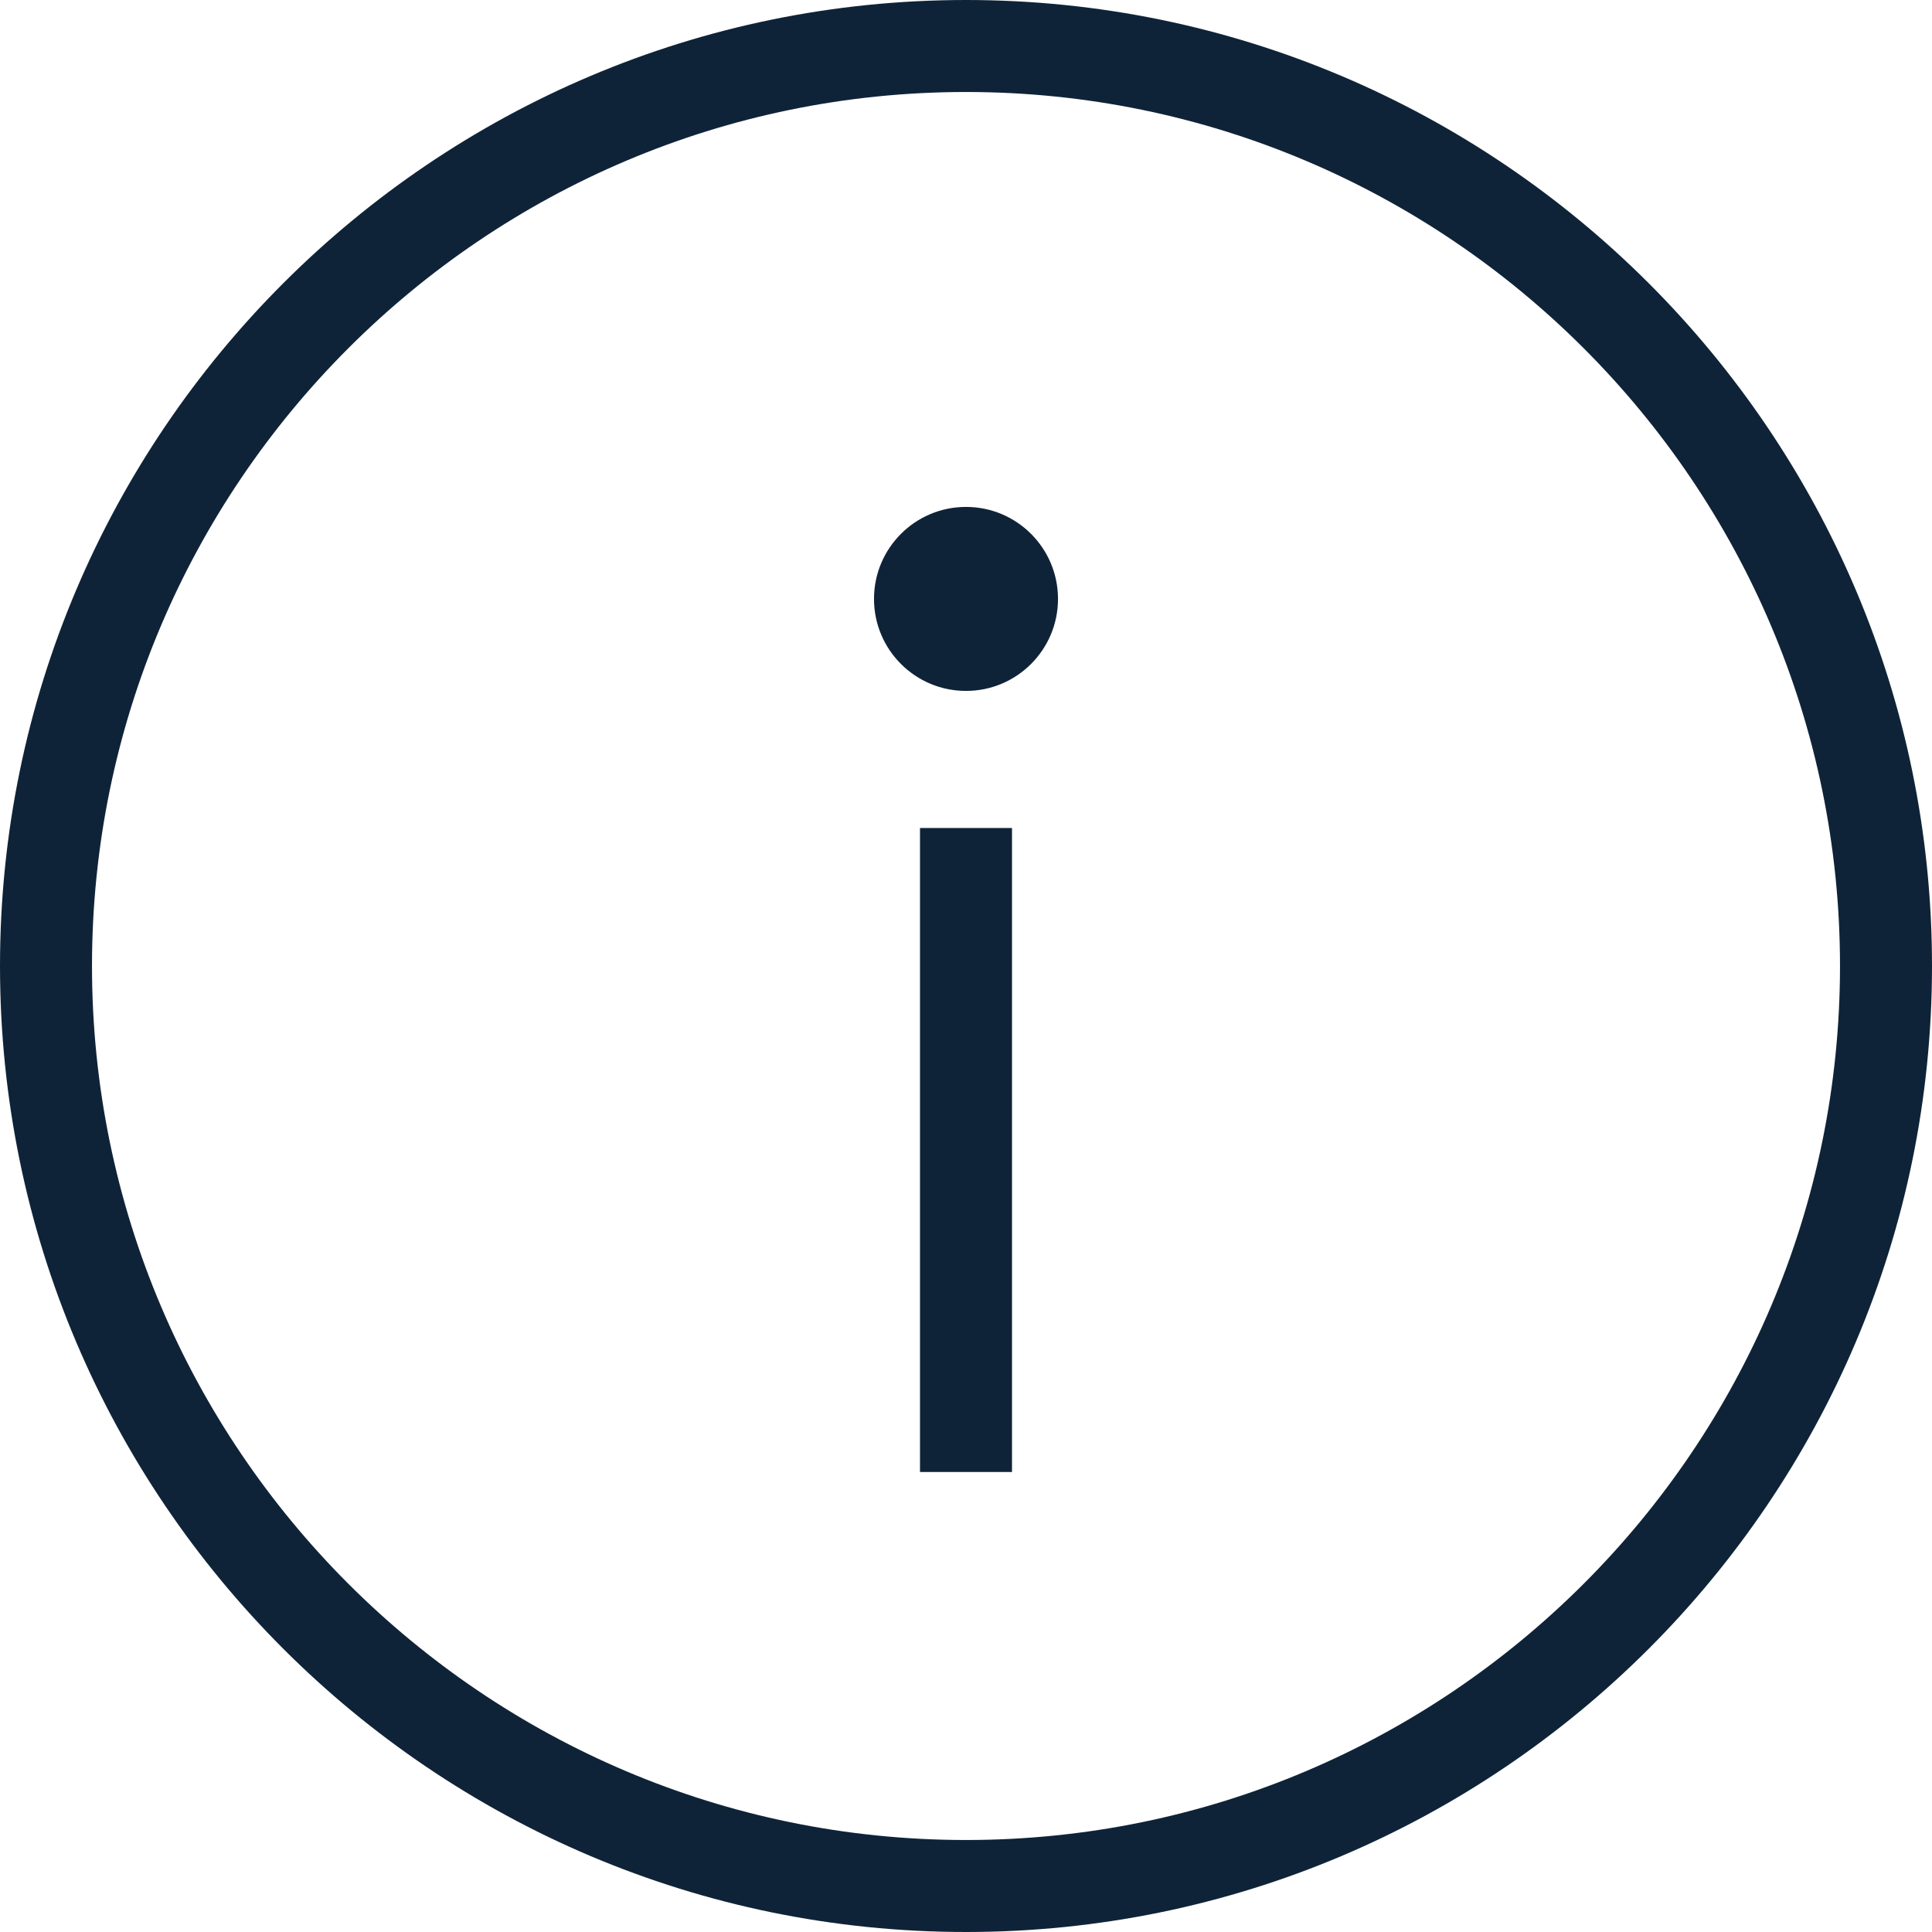 <?xml version="1.0" encoding="UTF-8"?>
<svg width="21px" height="21px" viewBox="0 0 21 21" version="1.1" xmlns="http://www.w3.org/2000/svg" xmlns:xlink="http://www.w3.org/1999/xlink">
    <!-- Generator: Sketch 44.1 (41455) - http://www.bohemiancoding.com/sketch -->
    <title>icon_tool_info__m__white</title>
    <desc>Created with Sketch.</desc>
    <defs></defs>
    <g id="Symbols" stroke="none" stroke-width="1" fill="none" fill-rule="evenodd">
        <g id="more-info" transform="translate(-1, -1)">
            <g id="icon_tool_info__m__white">
                <g id="art">
                    <rect id="ph" x="0" y="0" width="24" height="24"></rect>
                    <path d="M11.5,1 C5.71,1 1,5.71 1,11.5 C1,17.29 5.71,22 11.5,22 C17.29,22 22,17.29 22,11.5 C22,5.71 17.29,1 11.5,1 L11.5,1 Z M11.5,21 C6.262,21 2,16.738 2,11.5 C2,6.262 6.262,2 11.5,2 C16.739,2 21,6.262 21,11.5 C21,16.738 16.739,21 11.5,21 L11.5,21 Z" id="Shape" fill="#0F2338"></path>
                    <circle id="Oval" fill="#0F2338" cx="11.5" cy="7.51" r="1"></circle>
                    <rect id="Rectangle-path" fill="#0F2338" x="11" y="10" width="1" height="7"></rect>
                </g>
            </g>
        </g>
    </g>
</svg>
